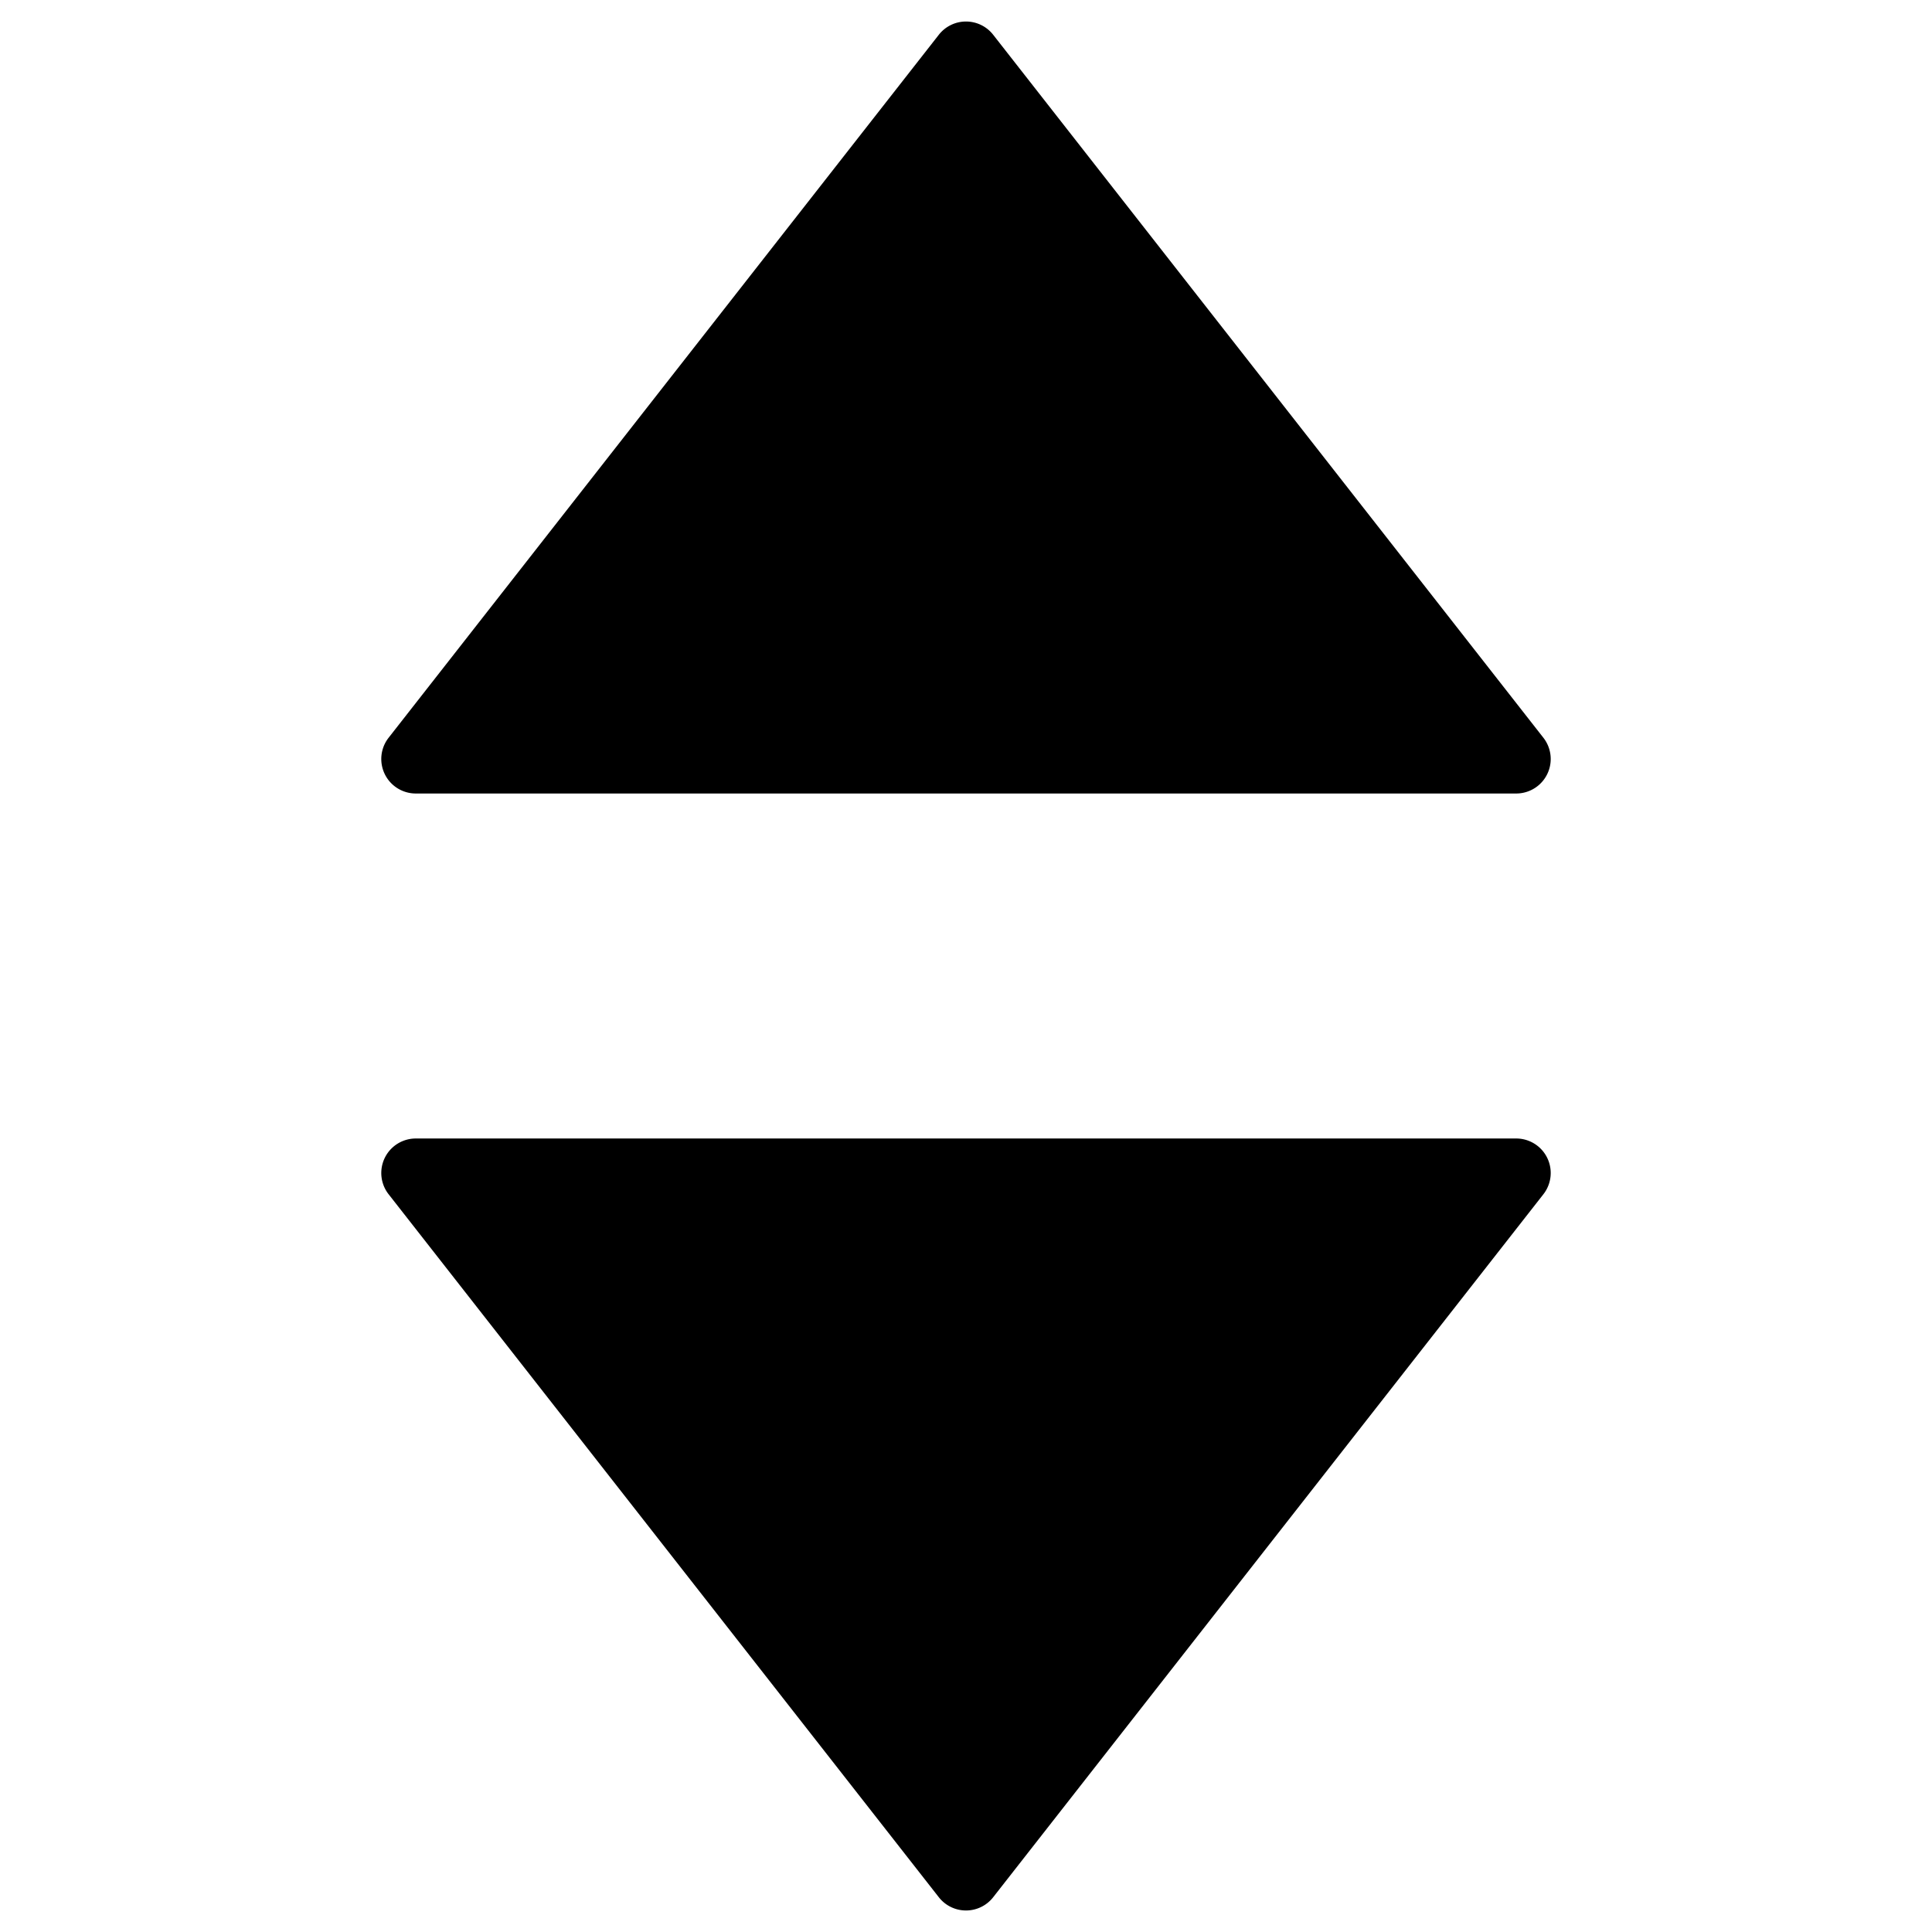 <svg class="icon"  viewBox="0 0 1024 1024" version="1.1" xmlns="http://www.w3.org/2000/svg"><path d="M818.03 632.978l-291.621 372.59a18.286 18.286 0 0 1-28.818 0L205.97 632.978a18.286 18.286 0 0 1 14.409-29.55h583.241a18.286 18.286 0 0 1 14.409 29.55zM818.03 391.022L526.409 18.432a18.286 18.286 0 0 0-28.818 0L205.97 391.022a18.286 18.286 0 0 0 14.409 29.55h583.241a18.286 18.286 0 0 0 14.409-29.55z"  /></svg>